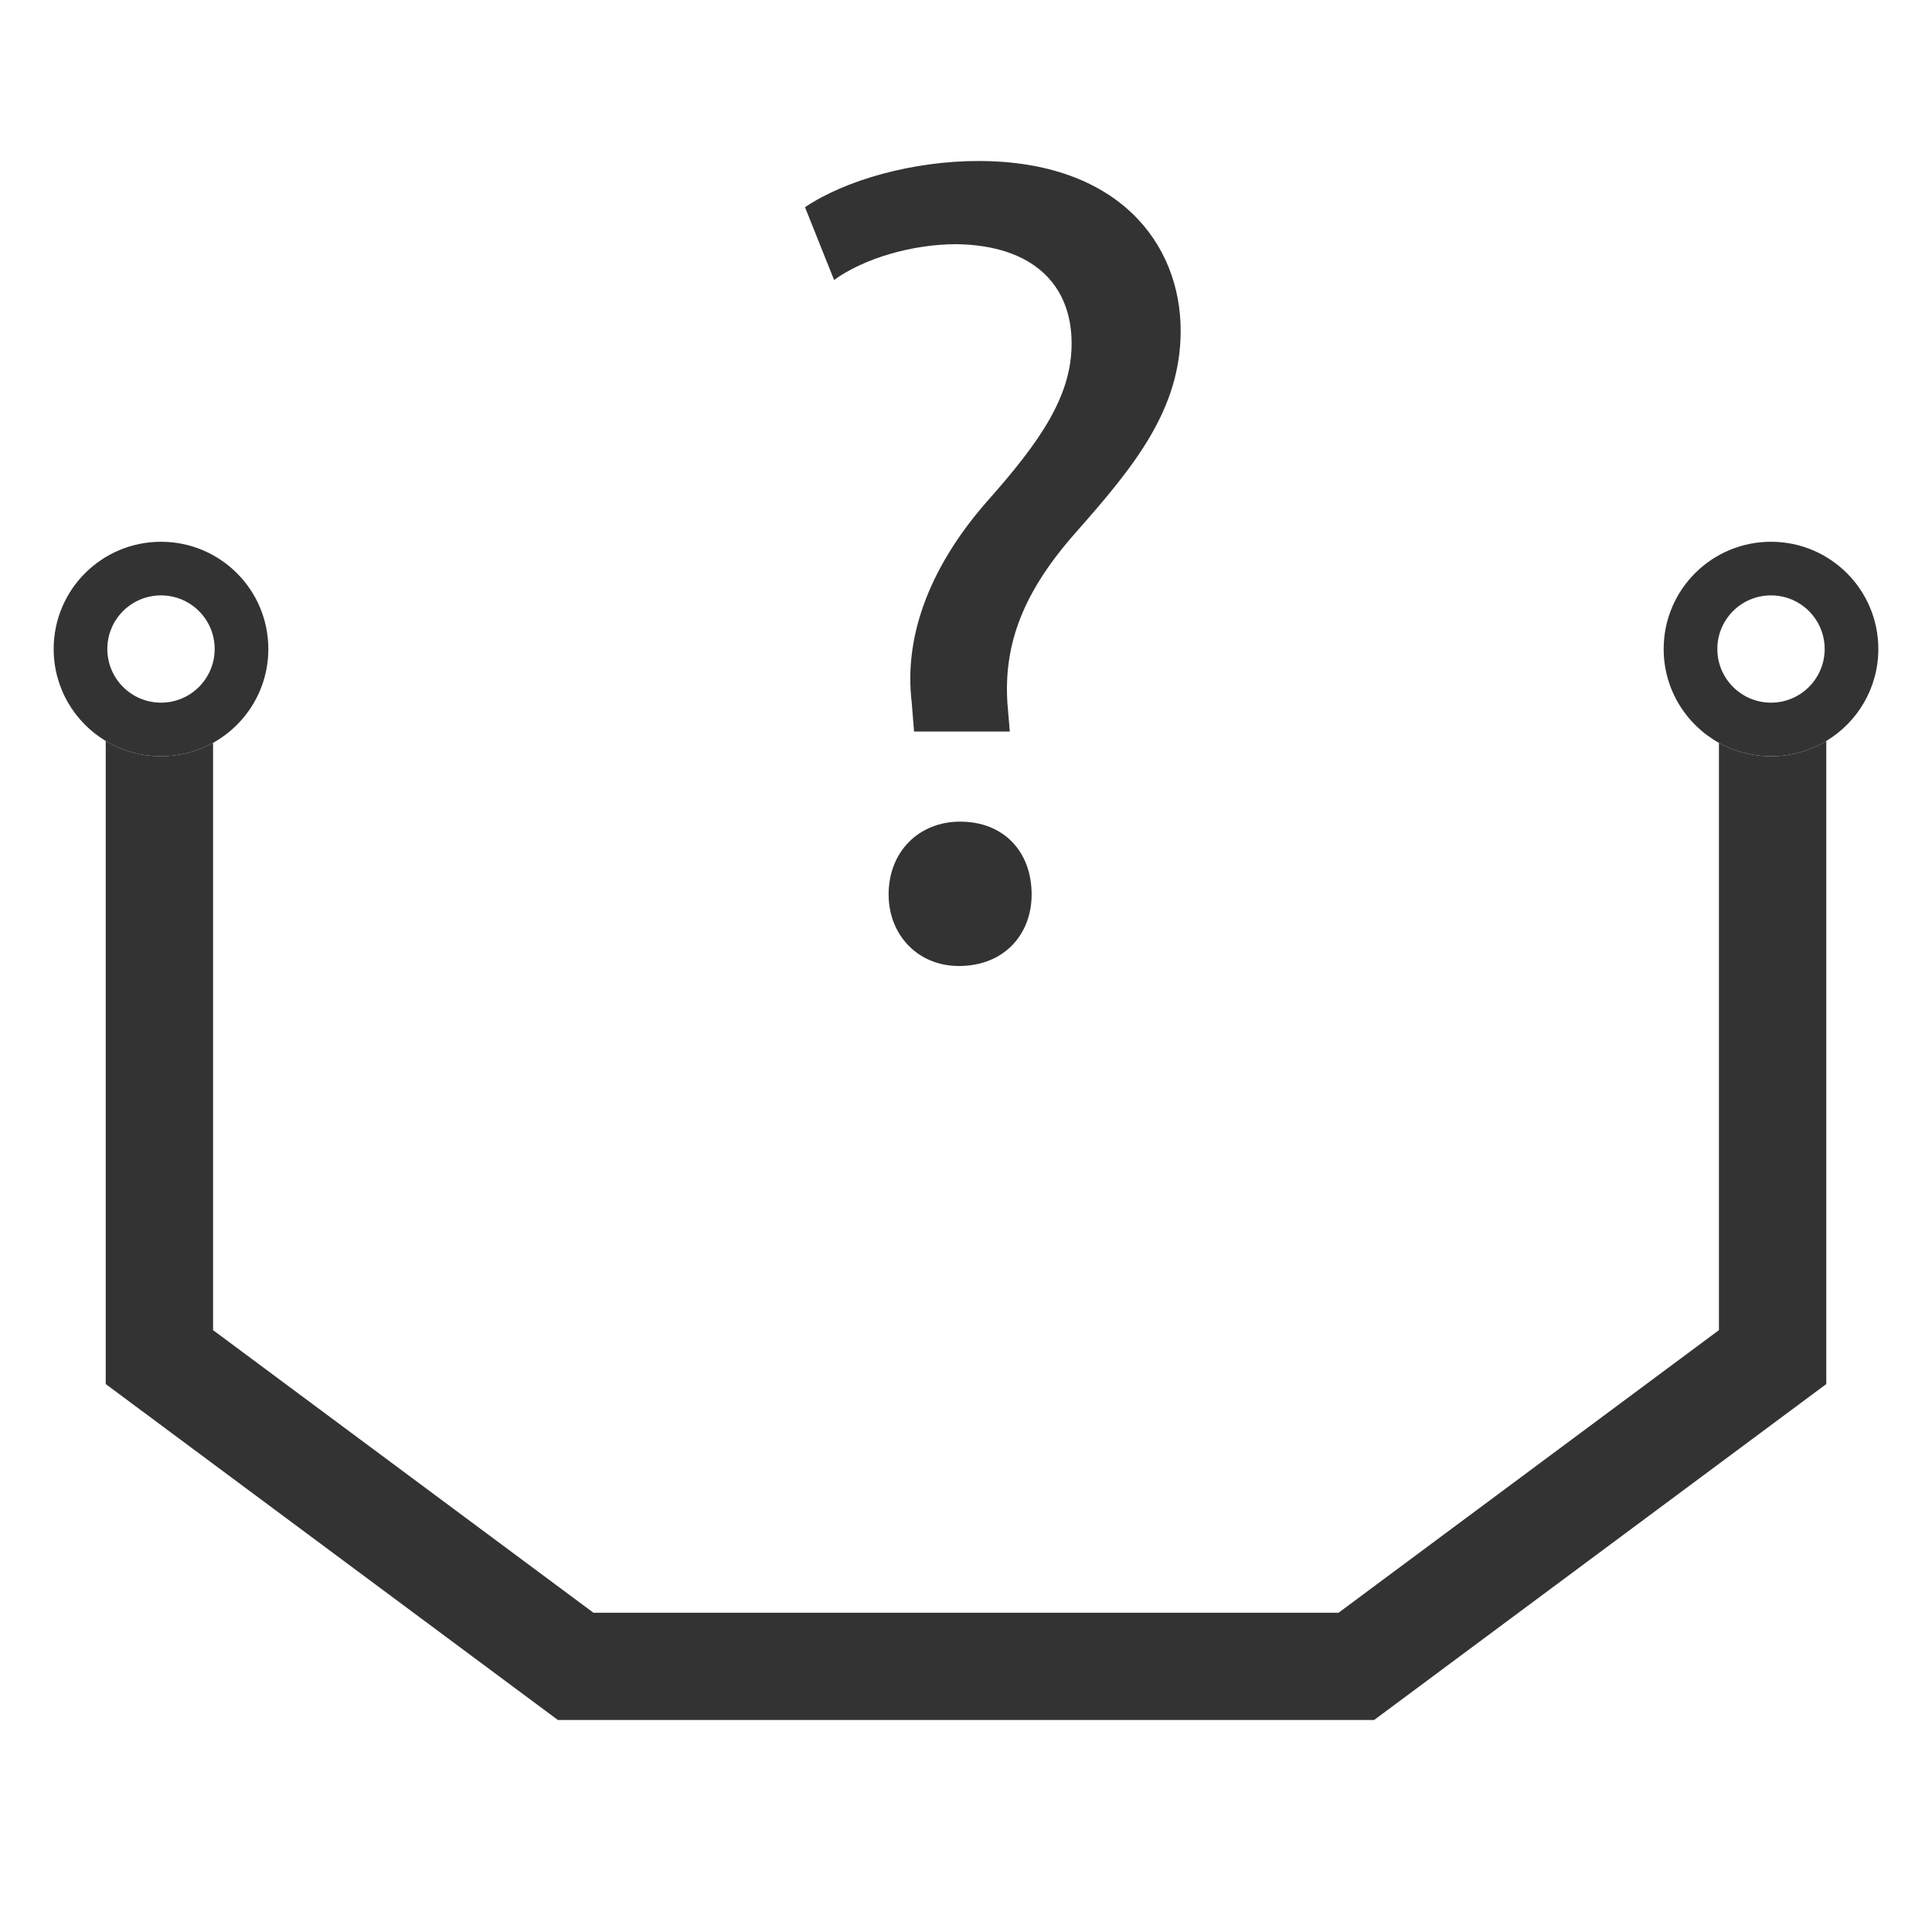 <svg width="36" height="36" viewBox="0 0 36 36" fill="none" xmlns="http://www.w3.org/2000/svg">
<path fill-rule="evenodd" clip-rule="evenodd" d="M3 13.093C3.552 13.093 4 12.645 4 12.093C4 11.541 3.552 11.094 3 11.094C2.448 11.094 2 11.541 2 12.093C2 12.645 2.448 13.093 3 13.093ZM3 14.092C3.352 14.092 3.682 14.002 3.97 13.842C4.584 13.501 5 12.846 5 12.093C5 10.989 4.105 10.095 3 10.095C1.895 10.095 1 10.989 1 12.093C1 12.821 1.389 13.457 1.97 13.807C2.271 13.988 2.623 14.092 3 14.092Z" fill="#333333"/>
<path fill-rule="evenodd" clip-rule="evenodd" d="M33 13.093C33.552 13.093 34 12.645 34 12.093C34 11.541 33.552 11.094 33 11.094C32.448 11.094 32 11.541 32 12.093C32 12.645 32.448 13.093 33 13.093ZM33 14.092C33.377 14.092 33.729 13.988 34.03 13.807C34.611 13.457 35 12.821 35 12.093C35 10.989 34.105 10.095 33 10.095C31.895 10.095 31 10.989 31 12.093C31 12.846 31.416 13.501 32.03 13.842C32.318 14.002 32.648 14.092 33 14.092Z" fill="#333333"/>
<path d="M3.97 13.842C3.682 14.002 3.352 14.092 3 14.092C2.623 14.092 2.271 13.988 1.97 13.807V25.79L10.396 32.05H25.604L34.03 25.79V13.807C33.729 13.988 33.377 14.092 33 14.092C32.648 14.092 32.318 14.002 32.03 13.842V24.785L24.942 30.051H11.058L3.97 24.785V13.842Z" fill="#333333"/>
<path d="M18.816 13.631L18.771 13.093C18.703 11.996 19.064 11.027 20.058 9.908C21.142 8.681 22 7.627 22 6.164C22 4.528 20.826 3 18.229 3C17.032 3 15.768 3.344 15 3.861L15.542 5.217C16.107 4.808 17.01 4.55 17.823 4.55C19.245 4.571 19.968 5.303 19.968 6.4C19.968 7.369 19.403 8.208 18.387 9.349C17.258 10.64 16.852 11.931 16.987 13.072L17.032 13.631H18.816ZM17.868 18C18.703 18 19.223 17.419 19.223 16.666C19.223 15.869 18.703 15.31 17.89 15.31C17.123 15.31 16.558 15.869 16.558 16.666C16.558 17.419 17.1 18 17.868 18Z" fill="#333333"/>
</svg>
